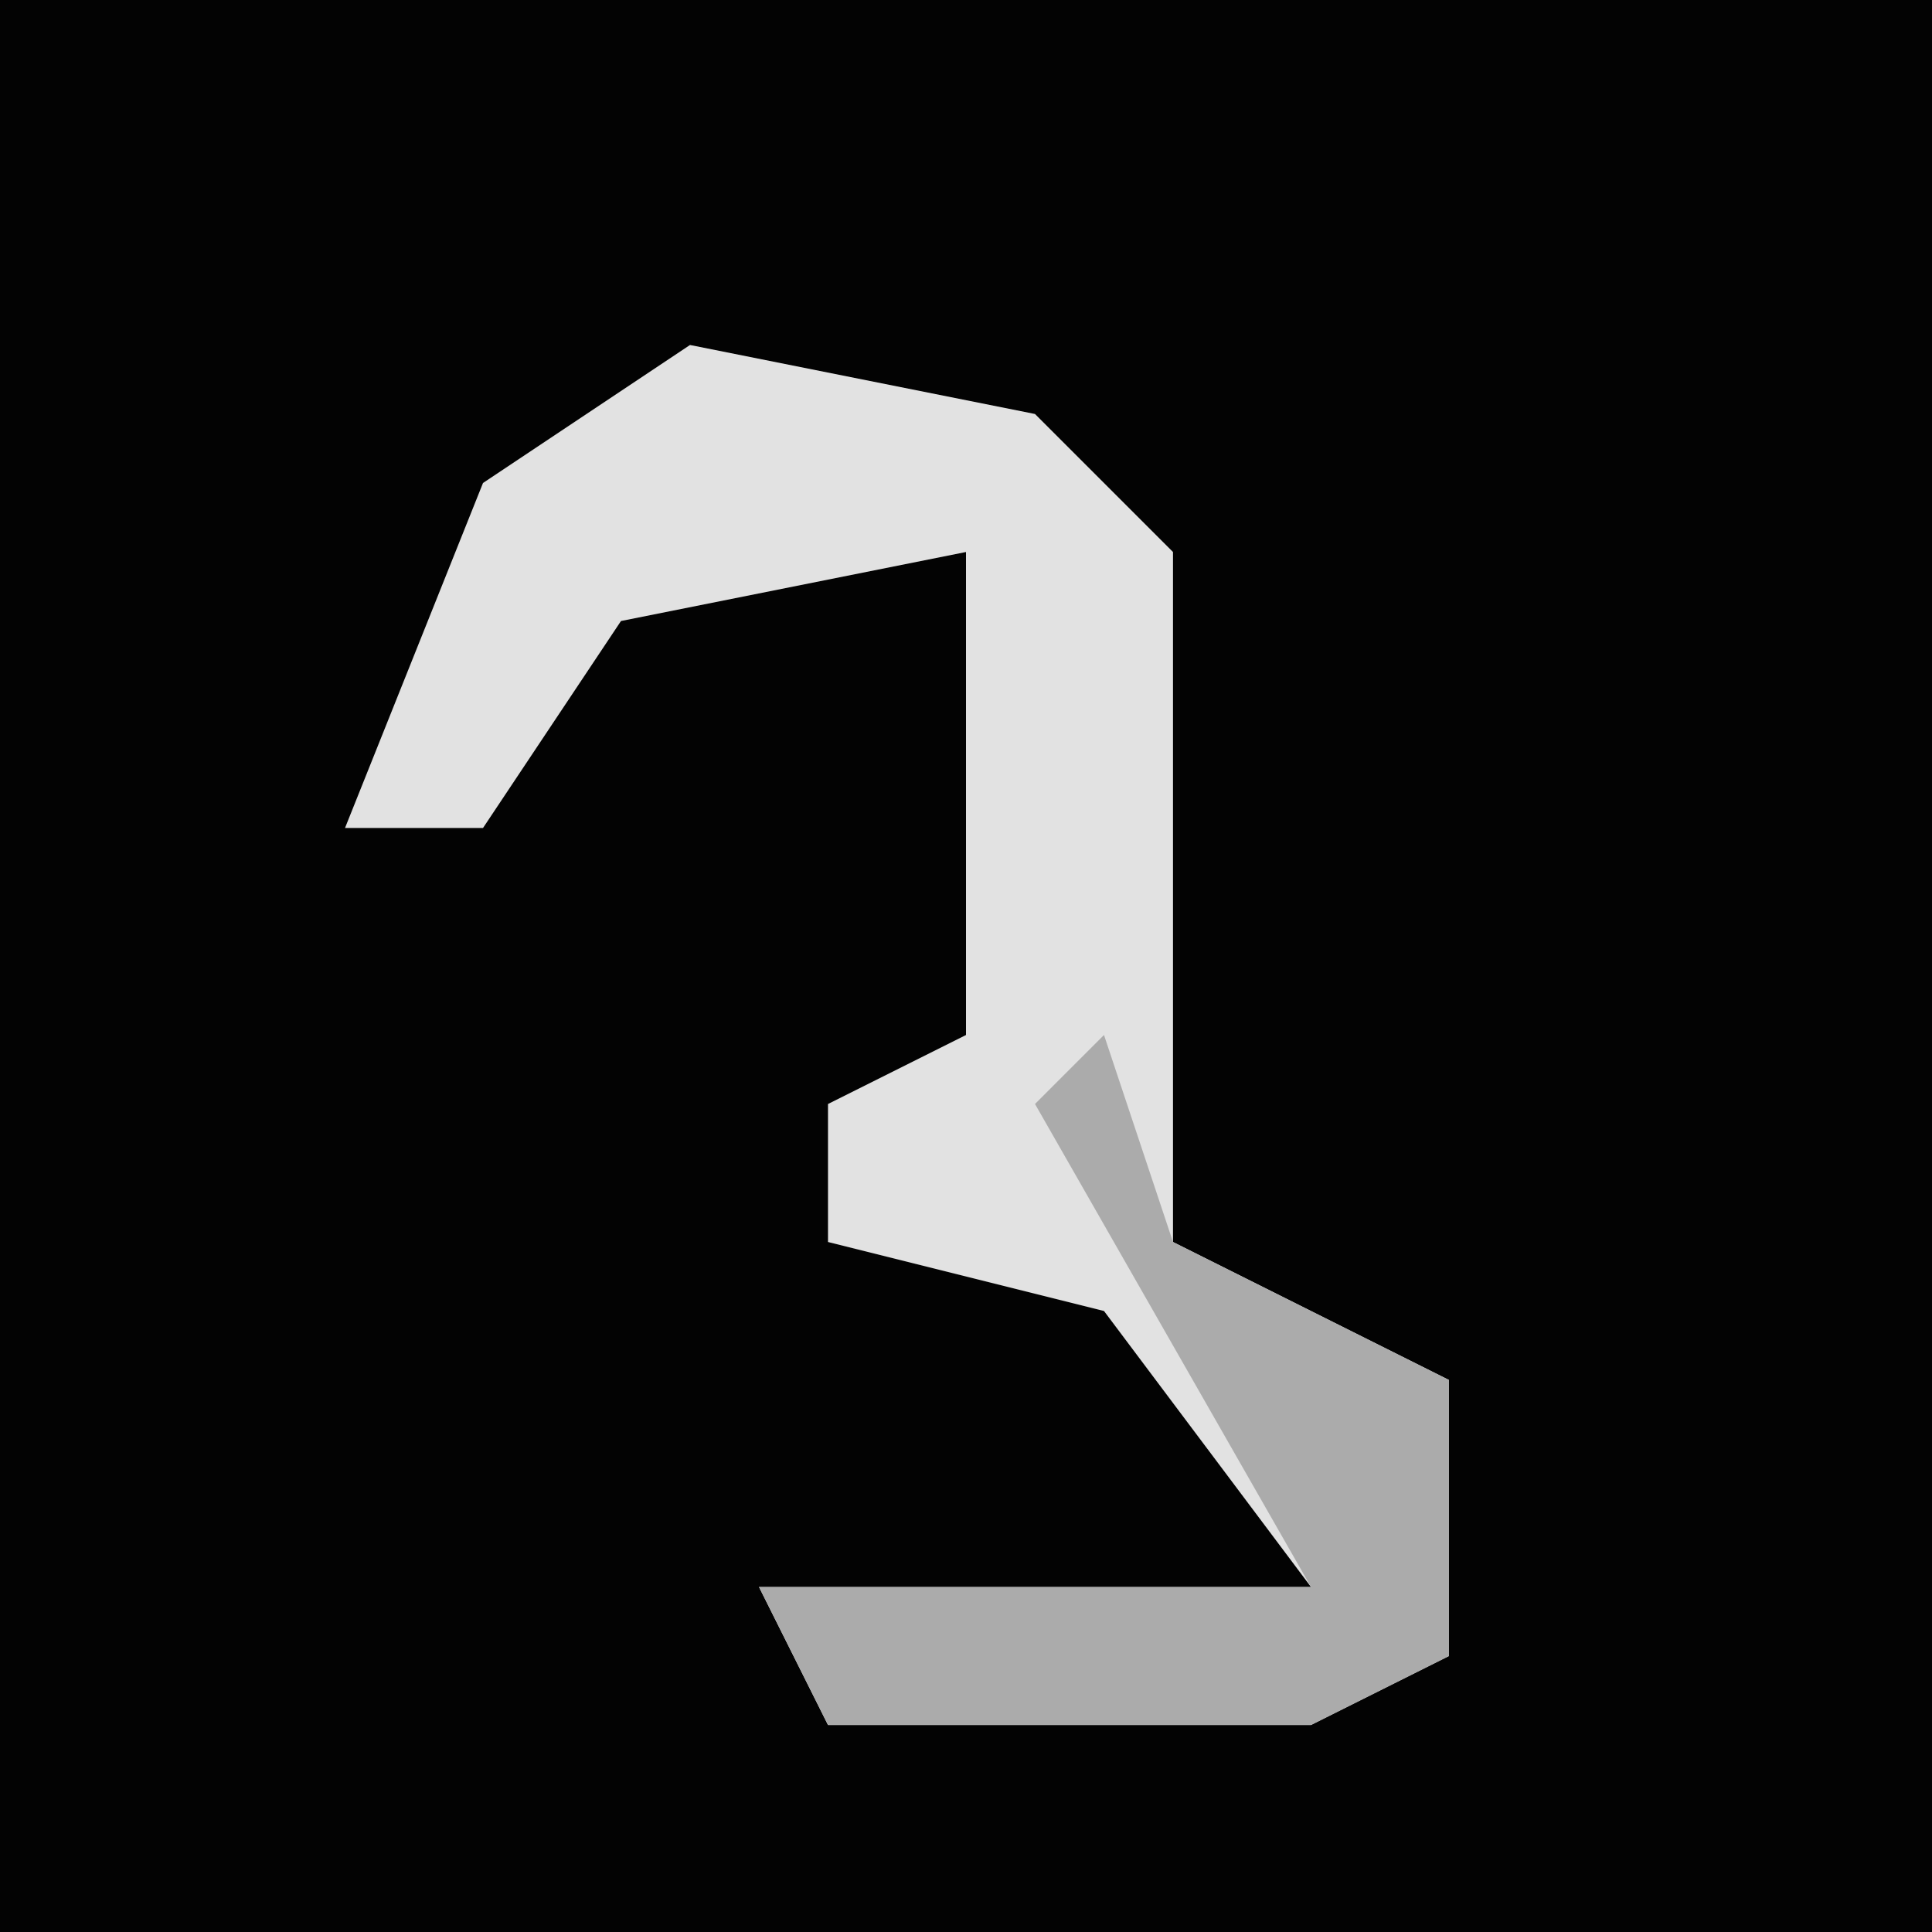 <?xml version="1.0" encoding="UTF-8"?>
<svg version="1.1" xmlns="http://www.w3.org/2000/svg" width="28" height="28">
<path d="M0,0 L28,0 L28,28 L0,28 Z " fill="#030303" transform="translate(0,0)"/>
<path d="M0,0 L5,1 L7,3 L7,13 L11,15 L11,19 L9,20 L2,20 L1,18 L9,18 L6,14 L2,13 L2,11 L4,10 L4,3 L-1,4 L-3,7 L-5,7 L-3,2 Z " fill="#E2E2E2" transform="translate(10,5)"/>
<path d="M0,0 L1,3 L5,5 L5,9 L3,10 L-4,10 L-5,8 L3,8 L-1,1 Z " fill="#ABABAB" transform="translate(16,15)"/>
</svg>
